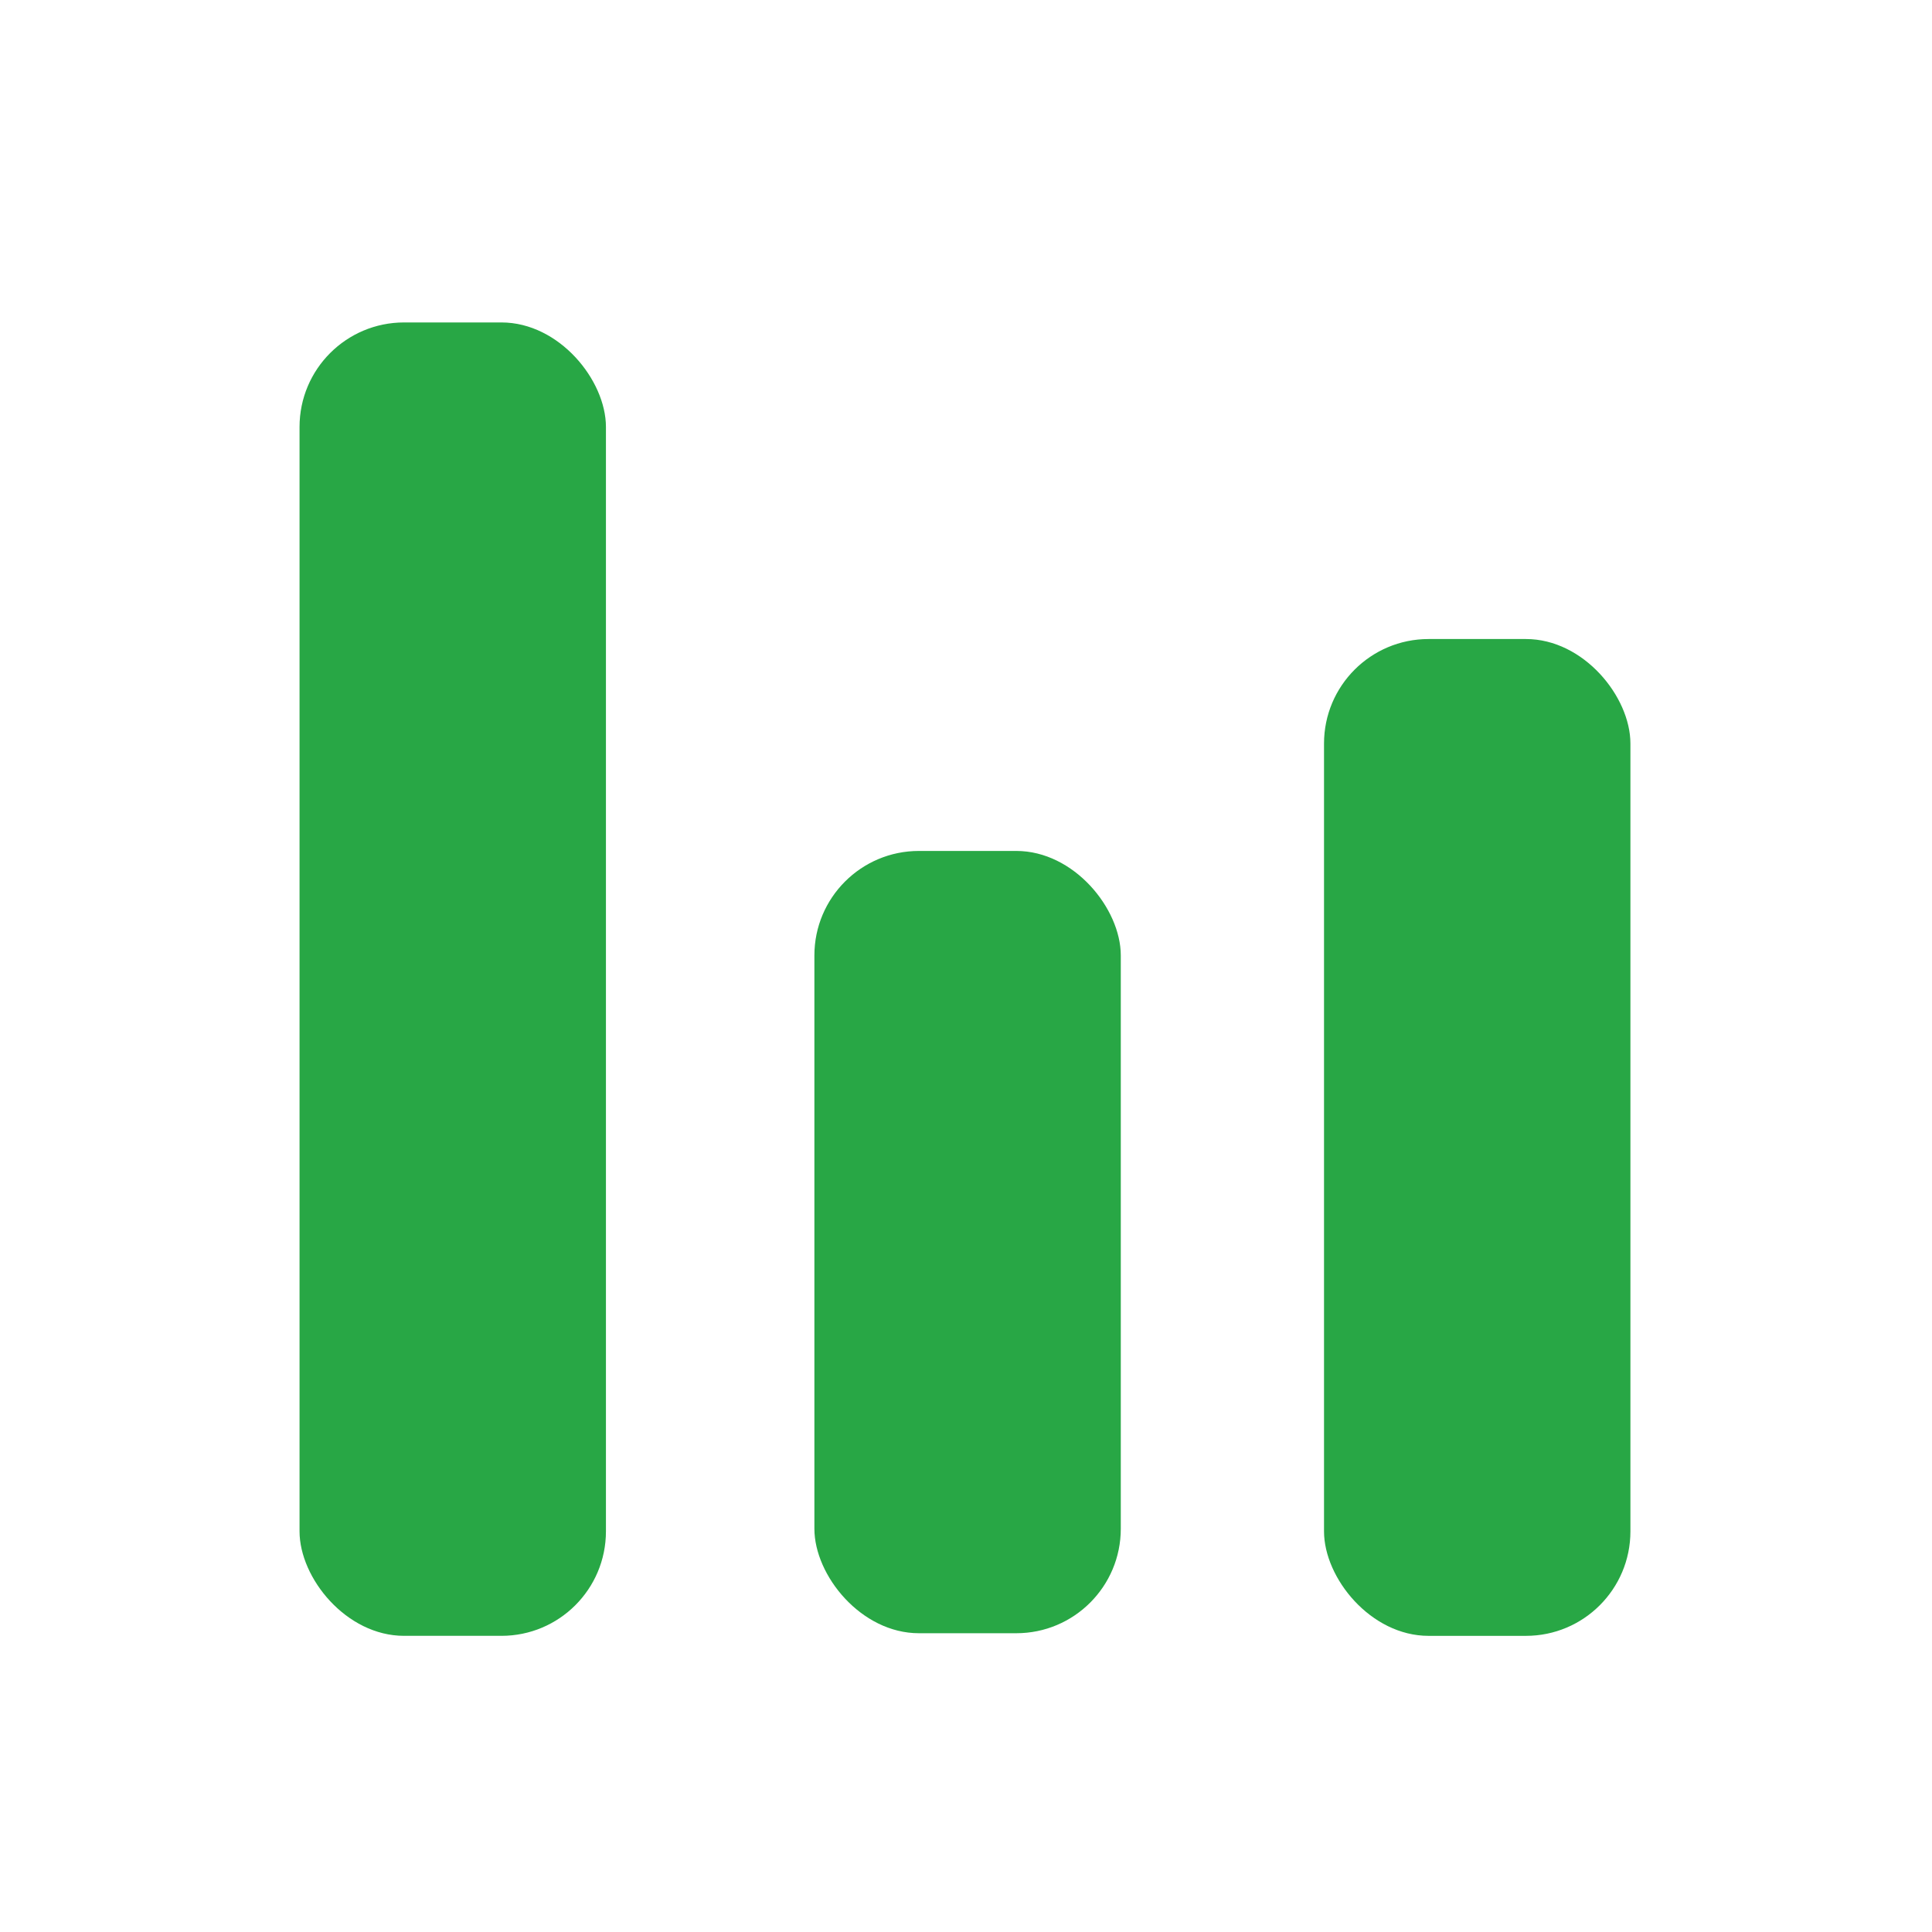 <?xml version="1.0" encoding="UTF-8" standalone="no"?>
<!-- Created with Inkscape (http://www.inkscape.org/) -->

<svg
   width="512"
   height="512"
   viewBox="0 0 135.467 135.467"
   version="1.1"
   id="svg1"
   inkscape:version="1.4.2 (ebf0e940d0, 2025-05-08)"
   sodipodi:docname="favicon.svg"
   xmlns:inkscape="http://www.inkscape.org/namespaces/inkscape"
   xmlns:sodipodi="http://sodipodi.sourceforge.net/DTD/sodipodi-0.dtd"
   xmlns="http://www.w3.org/2000/svg"
   xmlns:svg="http://www.w3.org/2000/svg">
  <sodipodi:namedview
     id="namedview1"
     pagecolor="#ffffff"
     bordercolor="#000000"
     borderopacity="0.25"
     inkscape:showpageshadow="2"
     inkscape:pageopacity="0.0"
     inkscape:pagecheckerboard="true"
     inkscape:deskcolor="#d1d1d1"
     inkscape:document-units="mm"
     inkscape:zoom="1.5068359"
     inkscape:cx="202.07907"
     inkscape:cy="257.16137"
     inkscape:window-width="2256"
     inkscape:window-height="1478"
     inkscape:window-x="792"
     inkscape:window-y="2160"
     inkscape:window-maximized="1"
     inkscape:current-layer="layer1" />
  <defs
     id="defs1" />
  <g
     inkscape:label="Layer 1"
     inkscape:groupmode="layer"
     id="layer1">
    <rect
       style="fill:#28a745;fill-opacity:1;stroke:none;stroke-width:18.01;stroke-linecap:round;stroke-linejoin:round;stroke-dasharray:none;stroke-opacity:1"
       id="rect2"
       width="21.484"
       height="92.092"
       x="21.003"
       y="22.609"
       ry="7.328" />
    <rect
       style="fill:#28a745;fill-opacity:1;stroke:none;stroke-width:18.01;stroke-linecap:round;stroke-linejoin:round;stroke-dasharray:none;stroke-opacity:1"
       id="rect2-9"
       width="21.484"
       height="54.852"
       x="57.103"
       y="59.666"
       ry="7.328" />
    <rect
       style="fill:#28a745;fill-opacity:1;stroke:none;stroke-width:18.01;stroke-linecap:round;stroke-linejoin:round;stroke-dasharray:none;stroke-opacity:1"
       id="rect2-9-1"
       width="21.484"
       height="69.895"
       x="92.837"
       y="44.807"
       ry="7.328" />
  </g>
</svg>
